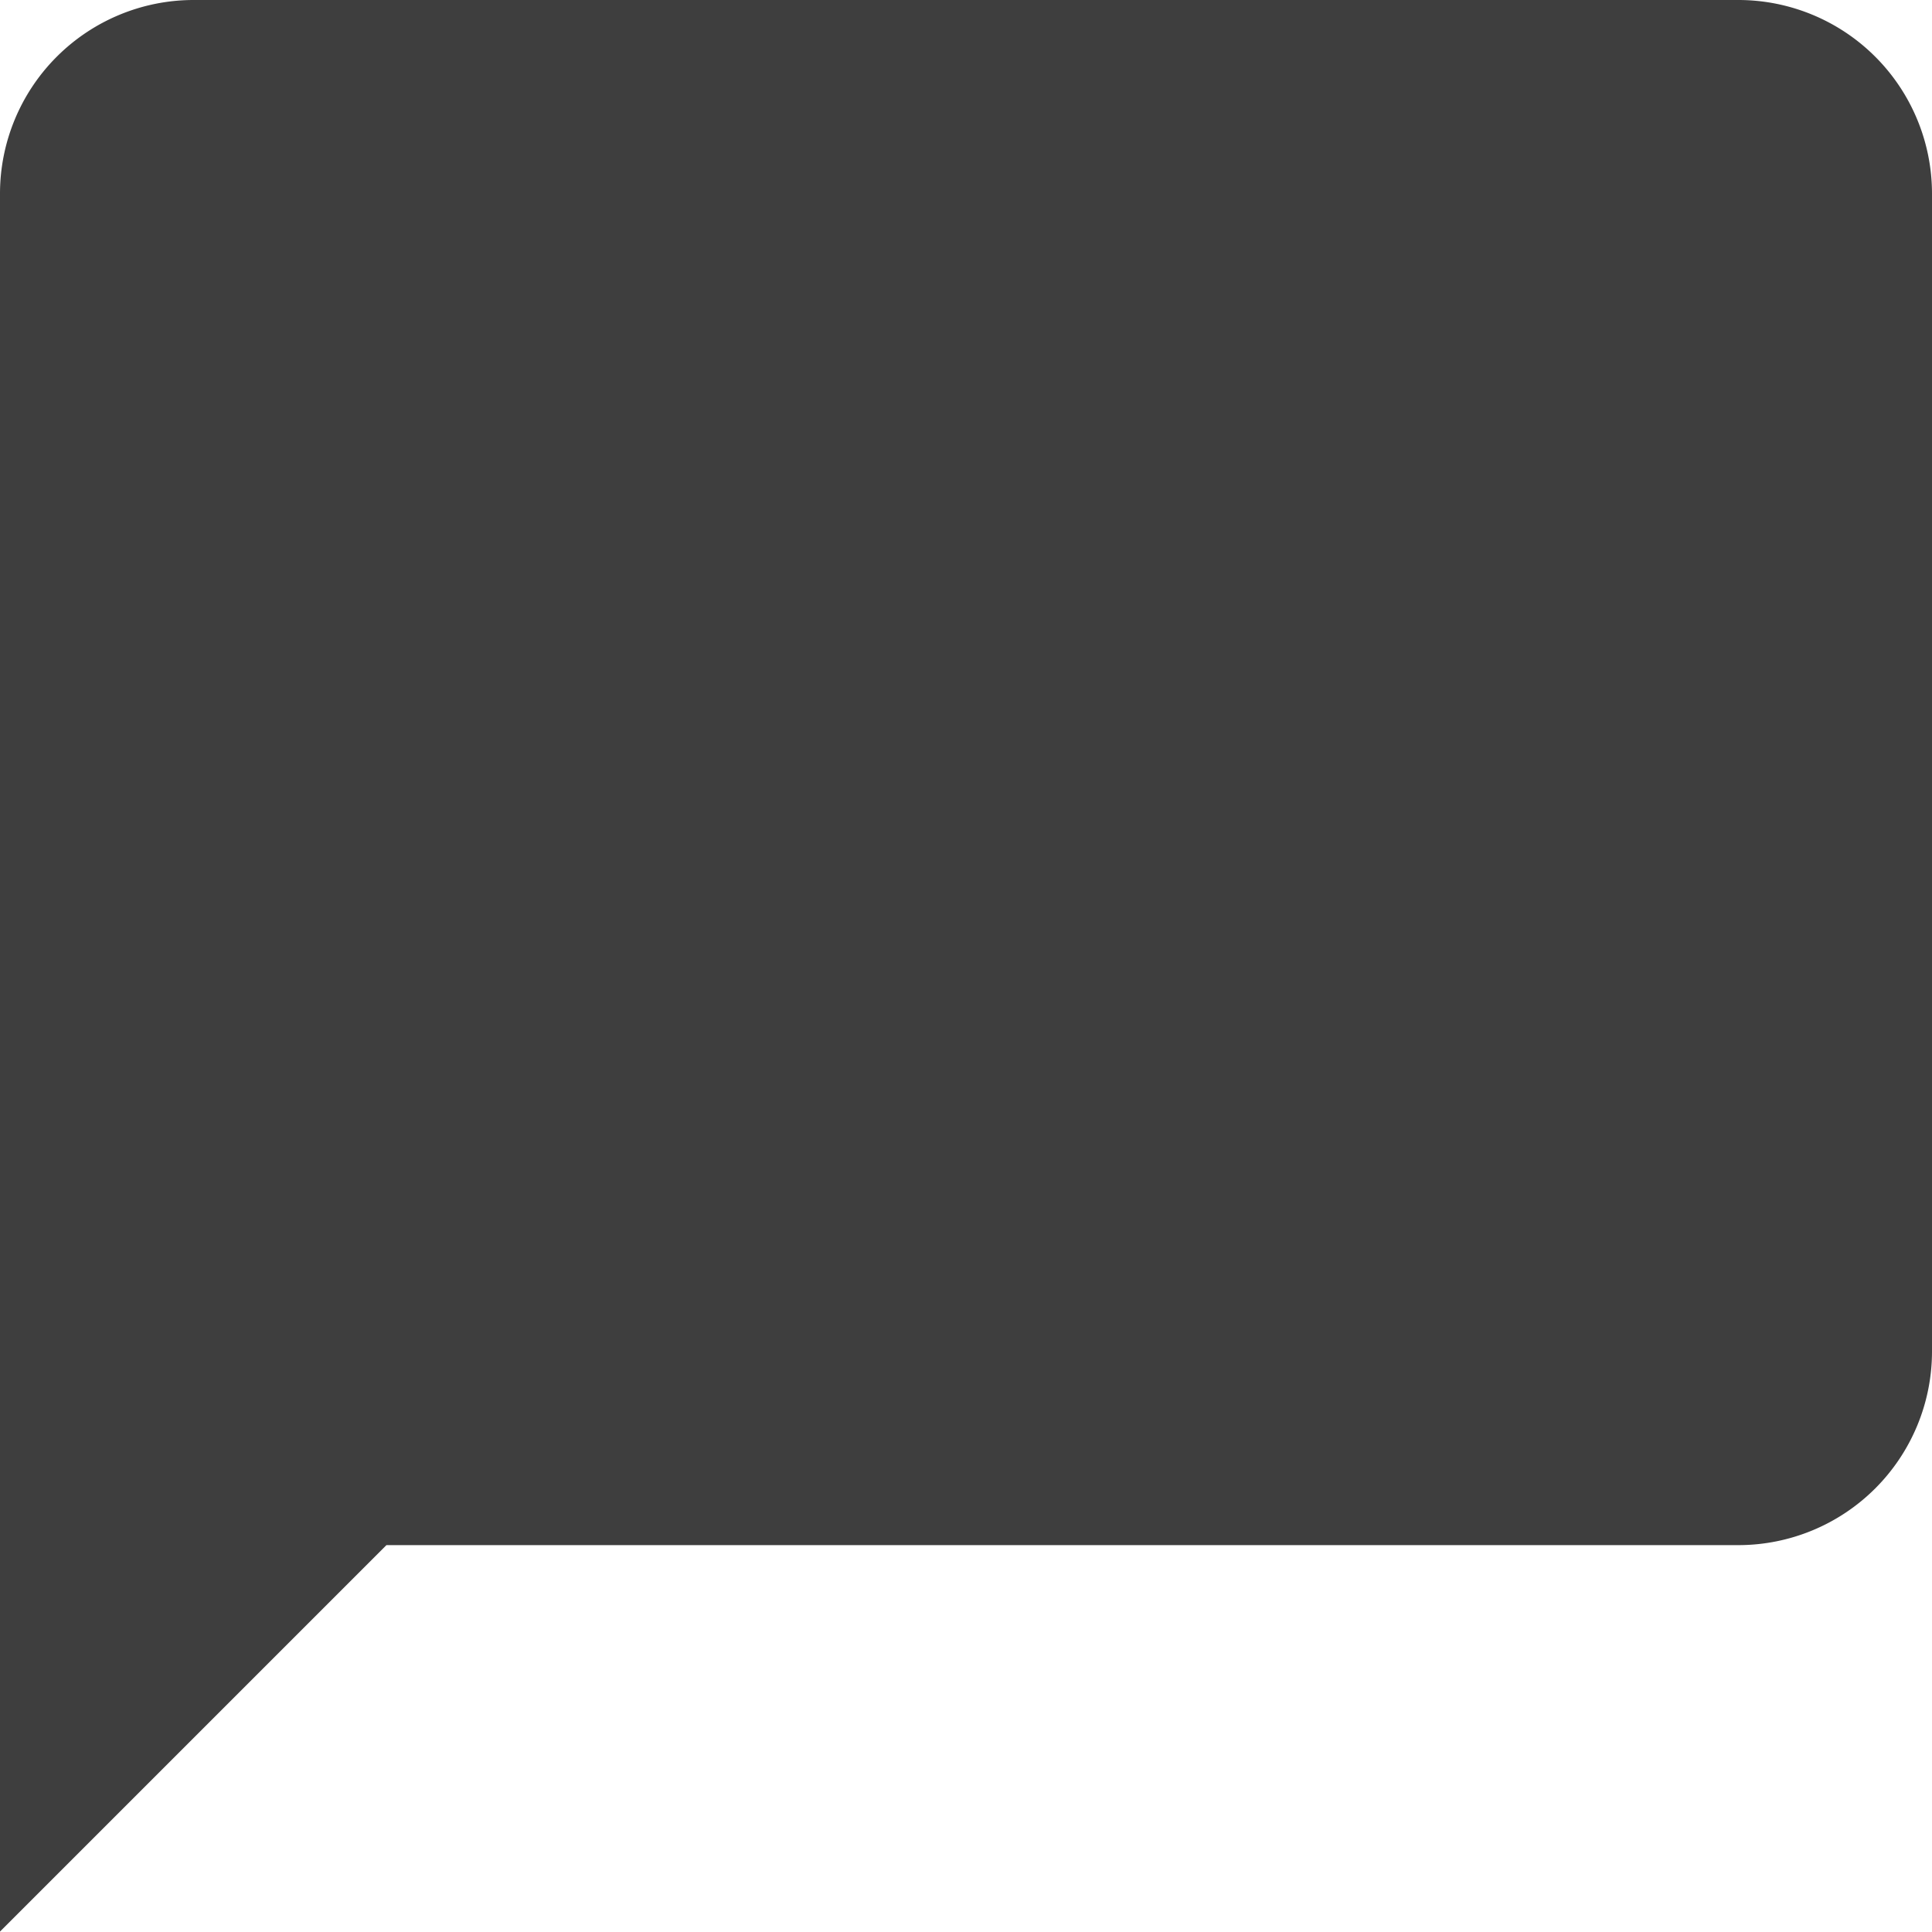 <svg xmlns="http://www.w3.org/2000/svg" width="17.204" height="17.204" viewBox="0 0 17.204 17.204">
  <path id="Icon_material-chat-bubble" data-name="Icon material-chat-bubble" d="M18.484,3H4.72A1.725,1.725,0,0,0,3,4.72V20.2l3.441-3.441H18.484a1.725,1.725,0,0,0,1.72-1.72V4.72A1.725,1.725,0,0,0,18.484,3Z" transform="translate(-3 -3)" fill="#3e3e3e"/>
</svg>
